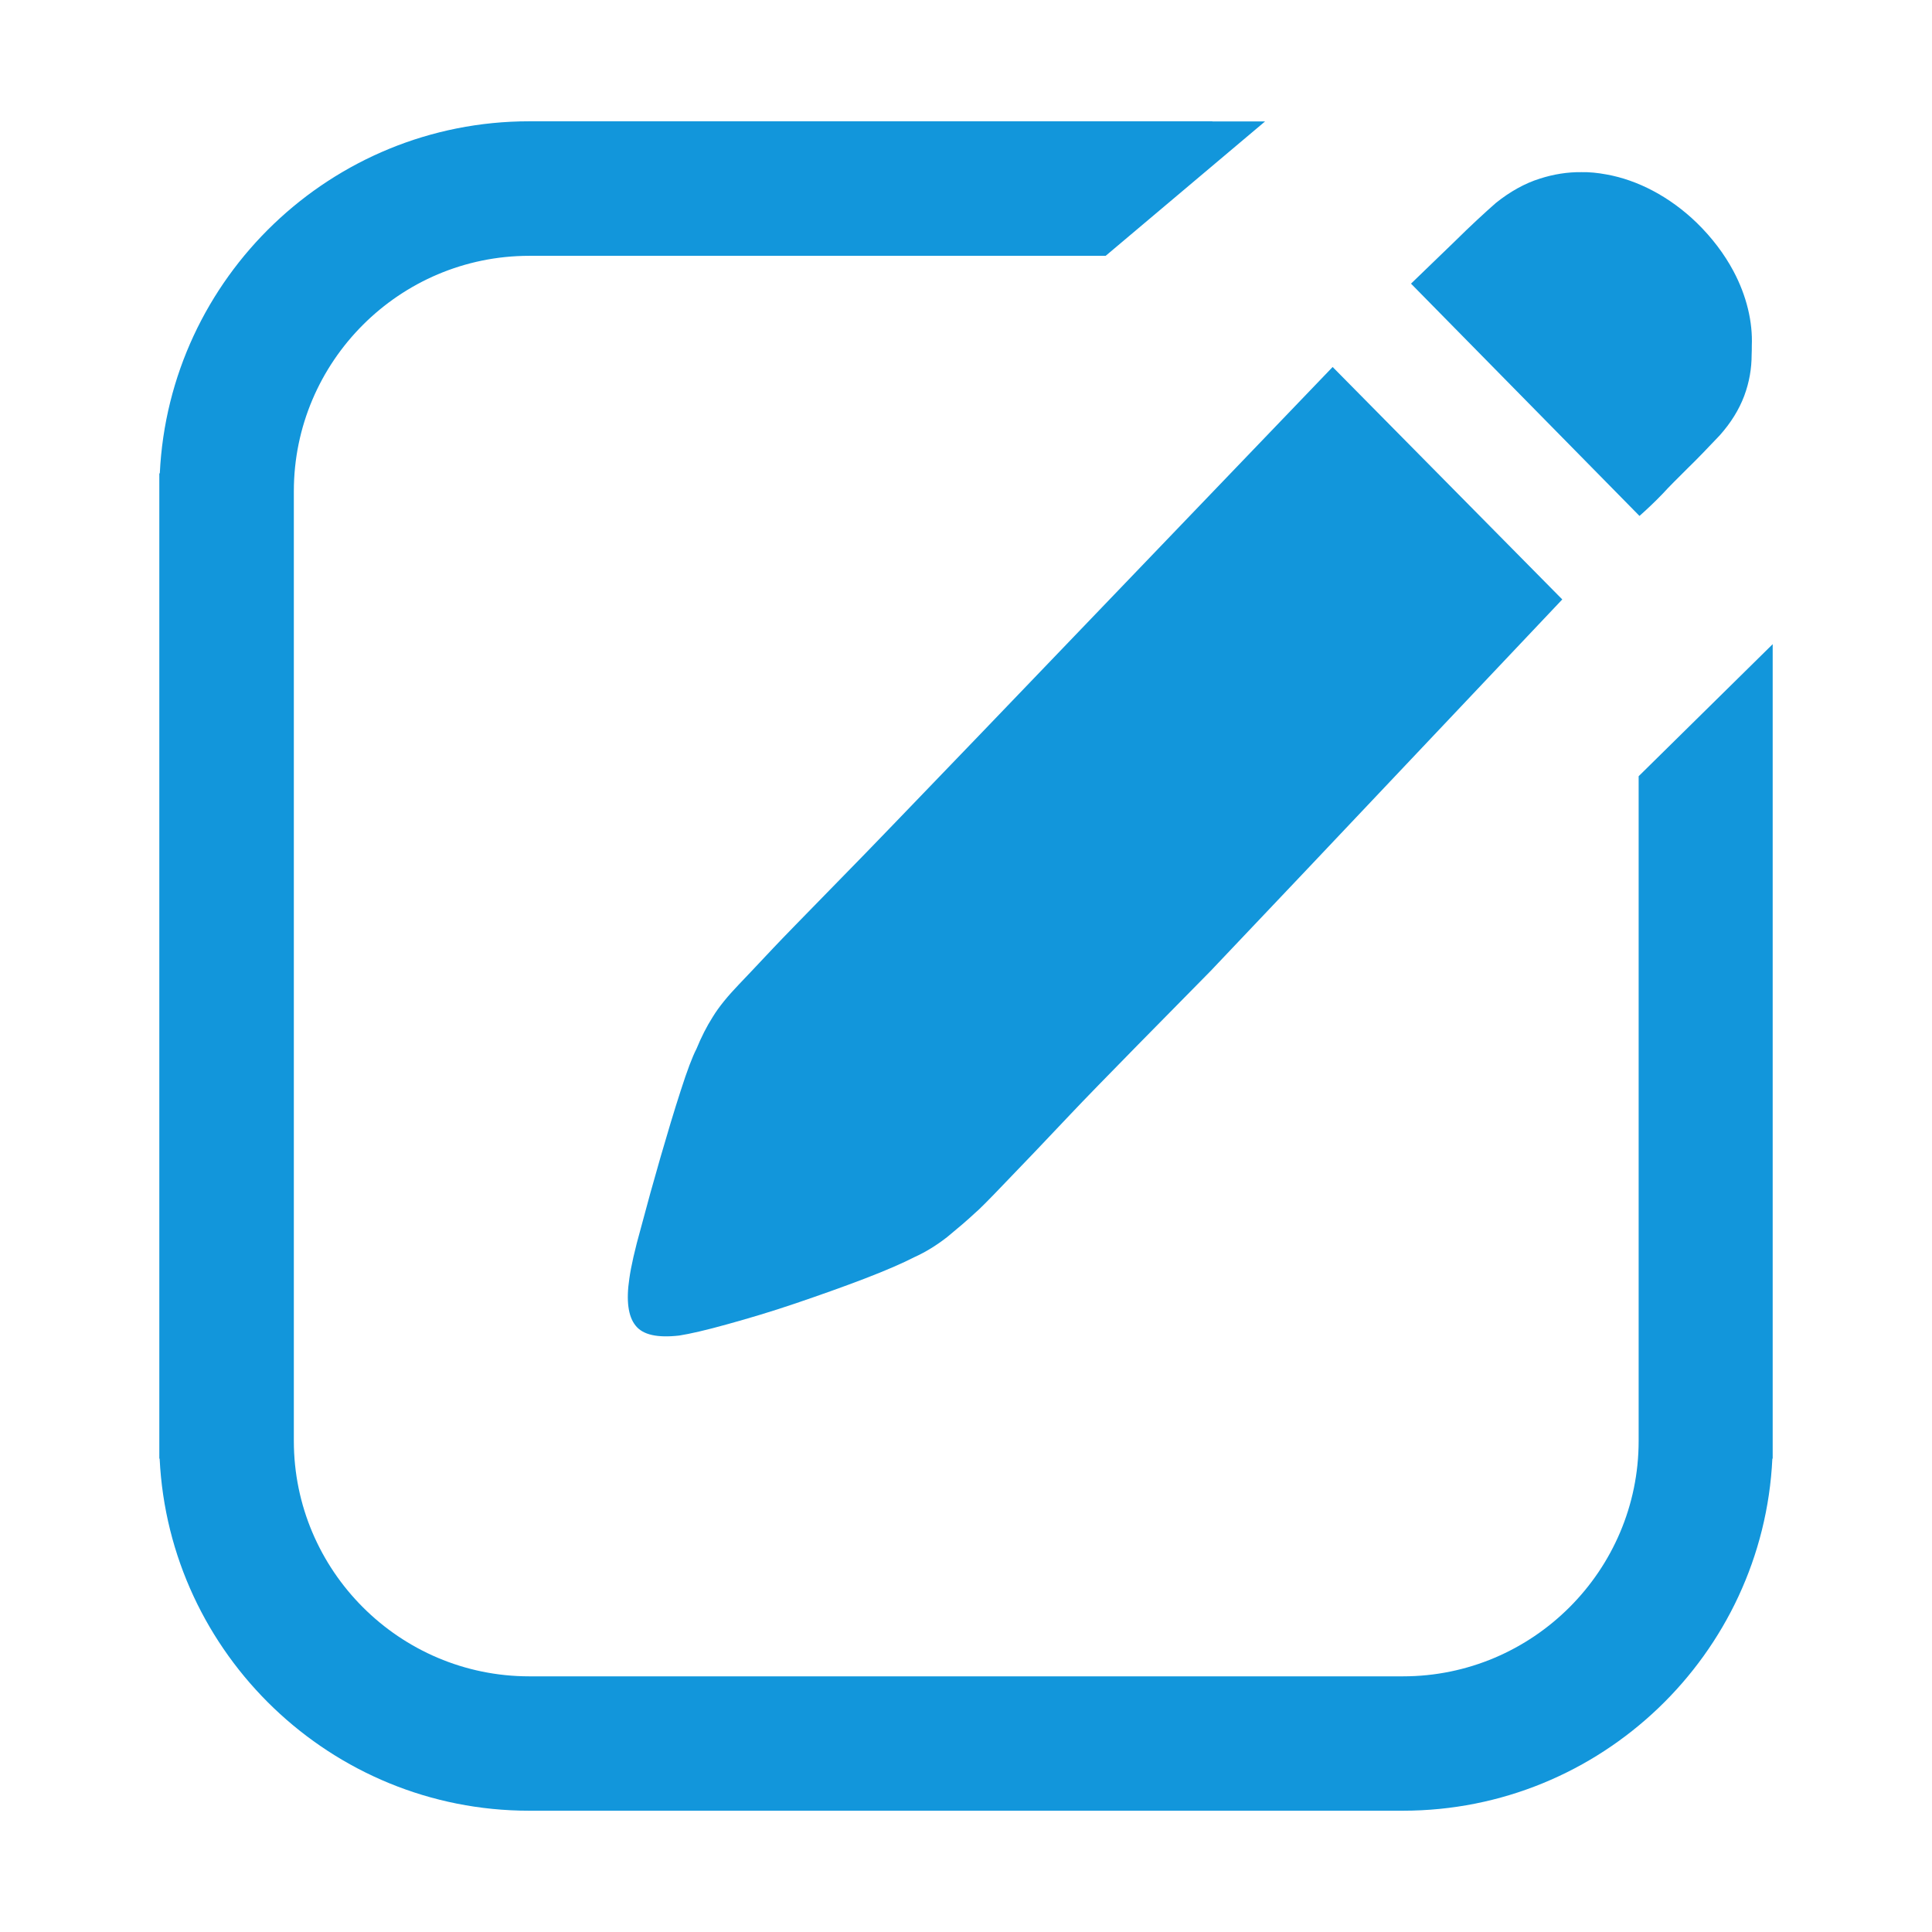 <?xml version="1.0" standalone="no"?><!DOCTYPE svg PUBLIC "-//W3C//DTD SVG 1.1//EN" "http://www.w3.org/Graphics/SVG/1.1/DTD/svg11.dtd"><svg t="1513859441399" class="icon" style="" viewBox="0 0 1024 1024" version="1.1" xmlns="http://www.w3.org/2000/svg" p-id="1704" xmlns:xlink="http://www.w3.org/1999/xlink" width="200" height="200"><defs><style type="text/css"></style></defs><path d="M572.505 333.958l-52.251 54.447-47.159 48.993c-14.135 14.85-53.826 55.066-63.311 65.163-9.48 10.093-15.542 16.509-18.089 19.141-6.057 6.321-10.713 12.029-13.875 17.211-3.25 5.097-6.144 10.807-8.69 17.037-2.111 4.036-4.917 11.415-8.347 22.128-3.511 10.8-7.021 22.568-10.713 35.3-3.685 12.735-7.108 25.112-10.27 37.059-3.338 11.851-5.36 20.899-6.238 27.221-1.755 11.68-0.617 20.019 3.249 24.853 3.866 5.004 11.59 6.668 23.181 5.358 5.62-0.877 14.142-2.818 25.465-5.979 11.416-3.156 23.536-6.758 36.184-11.061 12.642-4.302 24.848-8.606 36.526-13.085 11.684-4.48 20.461-8.337 26.436-11.412 6.057-2.721 11.852-6.328 17.473-10.714 5.534-4.569 10.538-8.782 14.84-12.825 1.755-1.397 7.114-6.757 16.159-16.244 9.045-9.306 20.461-21.34 34.243-35.914 13.7-14.577 57.078-58.483 74.291-75.959l51.633-54.445 134.797-142.521-121.712-123.199L572.505 333.958 572.505 333.958 572.505 333.958zM868.517 411.411l0 201.087 0 125.395 0-0.787 0 26.607c0 68.758-56.109 124.78-124.866 124.78L592.608 888.493l-0.087 0L431.651 888.493l0 0L280.523 888.493c-68.759 0-124.78-56.021-124.78-124.78l0-28.011 0-0.264L155.743 411.498 155.743 284.347l0 1.841 0-25.817c0-68.759 56.021-124.78 124.78-124.78l151.129 0 91.235 0 41.8 0 21.338 0 84.474-71.218-27.923 0L642.575 64.287 280.523 64.287c-104.936 0-190.905 82.895-195.823 186.602l-0.261 0 0 9.483 0 1.665 0 0 0 501.678 0 9.397 0.175 0c5.005 103.706 90.973 186.603 195.821 186.603l3.604 0 456.095 0 3.43 0c104.936 0 190.906-82.897 195.823-186.603l0.174 0 0-9.397L939.56 341.423 868.517 411.411 868.517 411.411 868.517 411.411zM851.481 92.471c-4.65-0.878-9.132-1.312-13.345-1.227l1.841 0C843.93 91.419 847.709 91.775 851.481 92.471L851.481 92.471 851.481 92.471zM928.492 183.272c0.531-12.557-2.719-26.432-9.74-39.602-4.832-9.046-11.331-17.654-19.41-25.554-14.404-13.96-31.528-22.743-47.861-25.645-3.772-0.697-7.551-1.052-11.504-1.227l-1.841 0c-7.203-0.085-14.578 1.054-21.955 3.424-7.899 2.459-15.804 6.848-23.355 12.91-5.795 5.094-13.172 11.852-21.955 20.547-8.958 8.603-16.595 16.073-23.007 22.216l121.097 123.115c3.771-3.341 7.9-7.199 12.207-11.68 3.598-3.954 8.073-8.338 13.172-13.432 5.178-5.005 10.799-10.894 17.123-17.566 5.97-6.673 10.27-13.695 12.991-20.897 2.725-7.288 3.952-14.578 3.952-21.868C928.492 186.432 928.492 184.851 928.492 183.272L928.492 183.272 928.492 183.272zM928.492 183.272" p-id="1705" fill="#1296db"></path></svg>